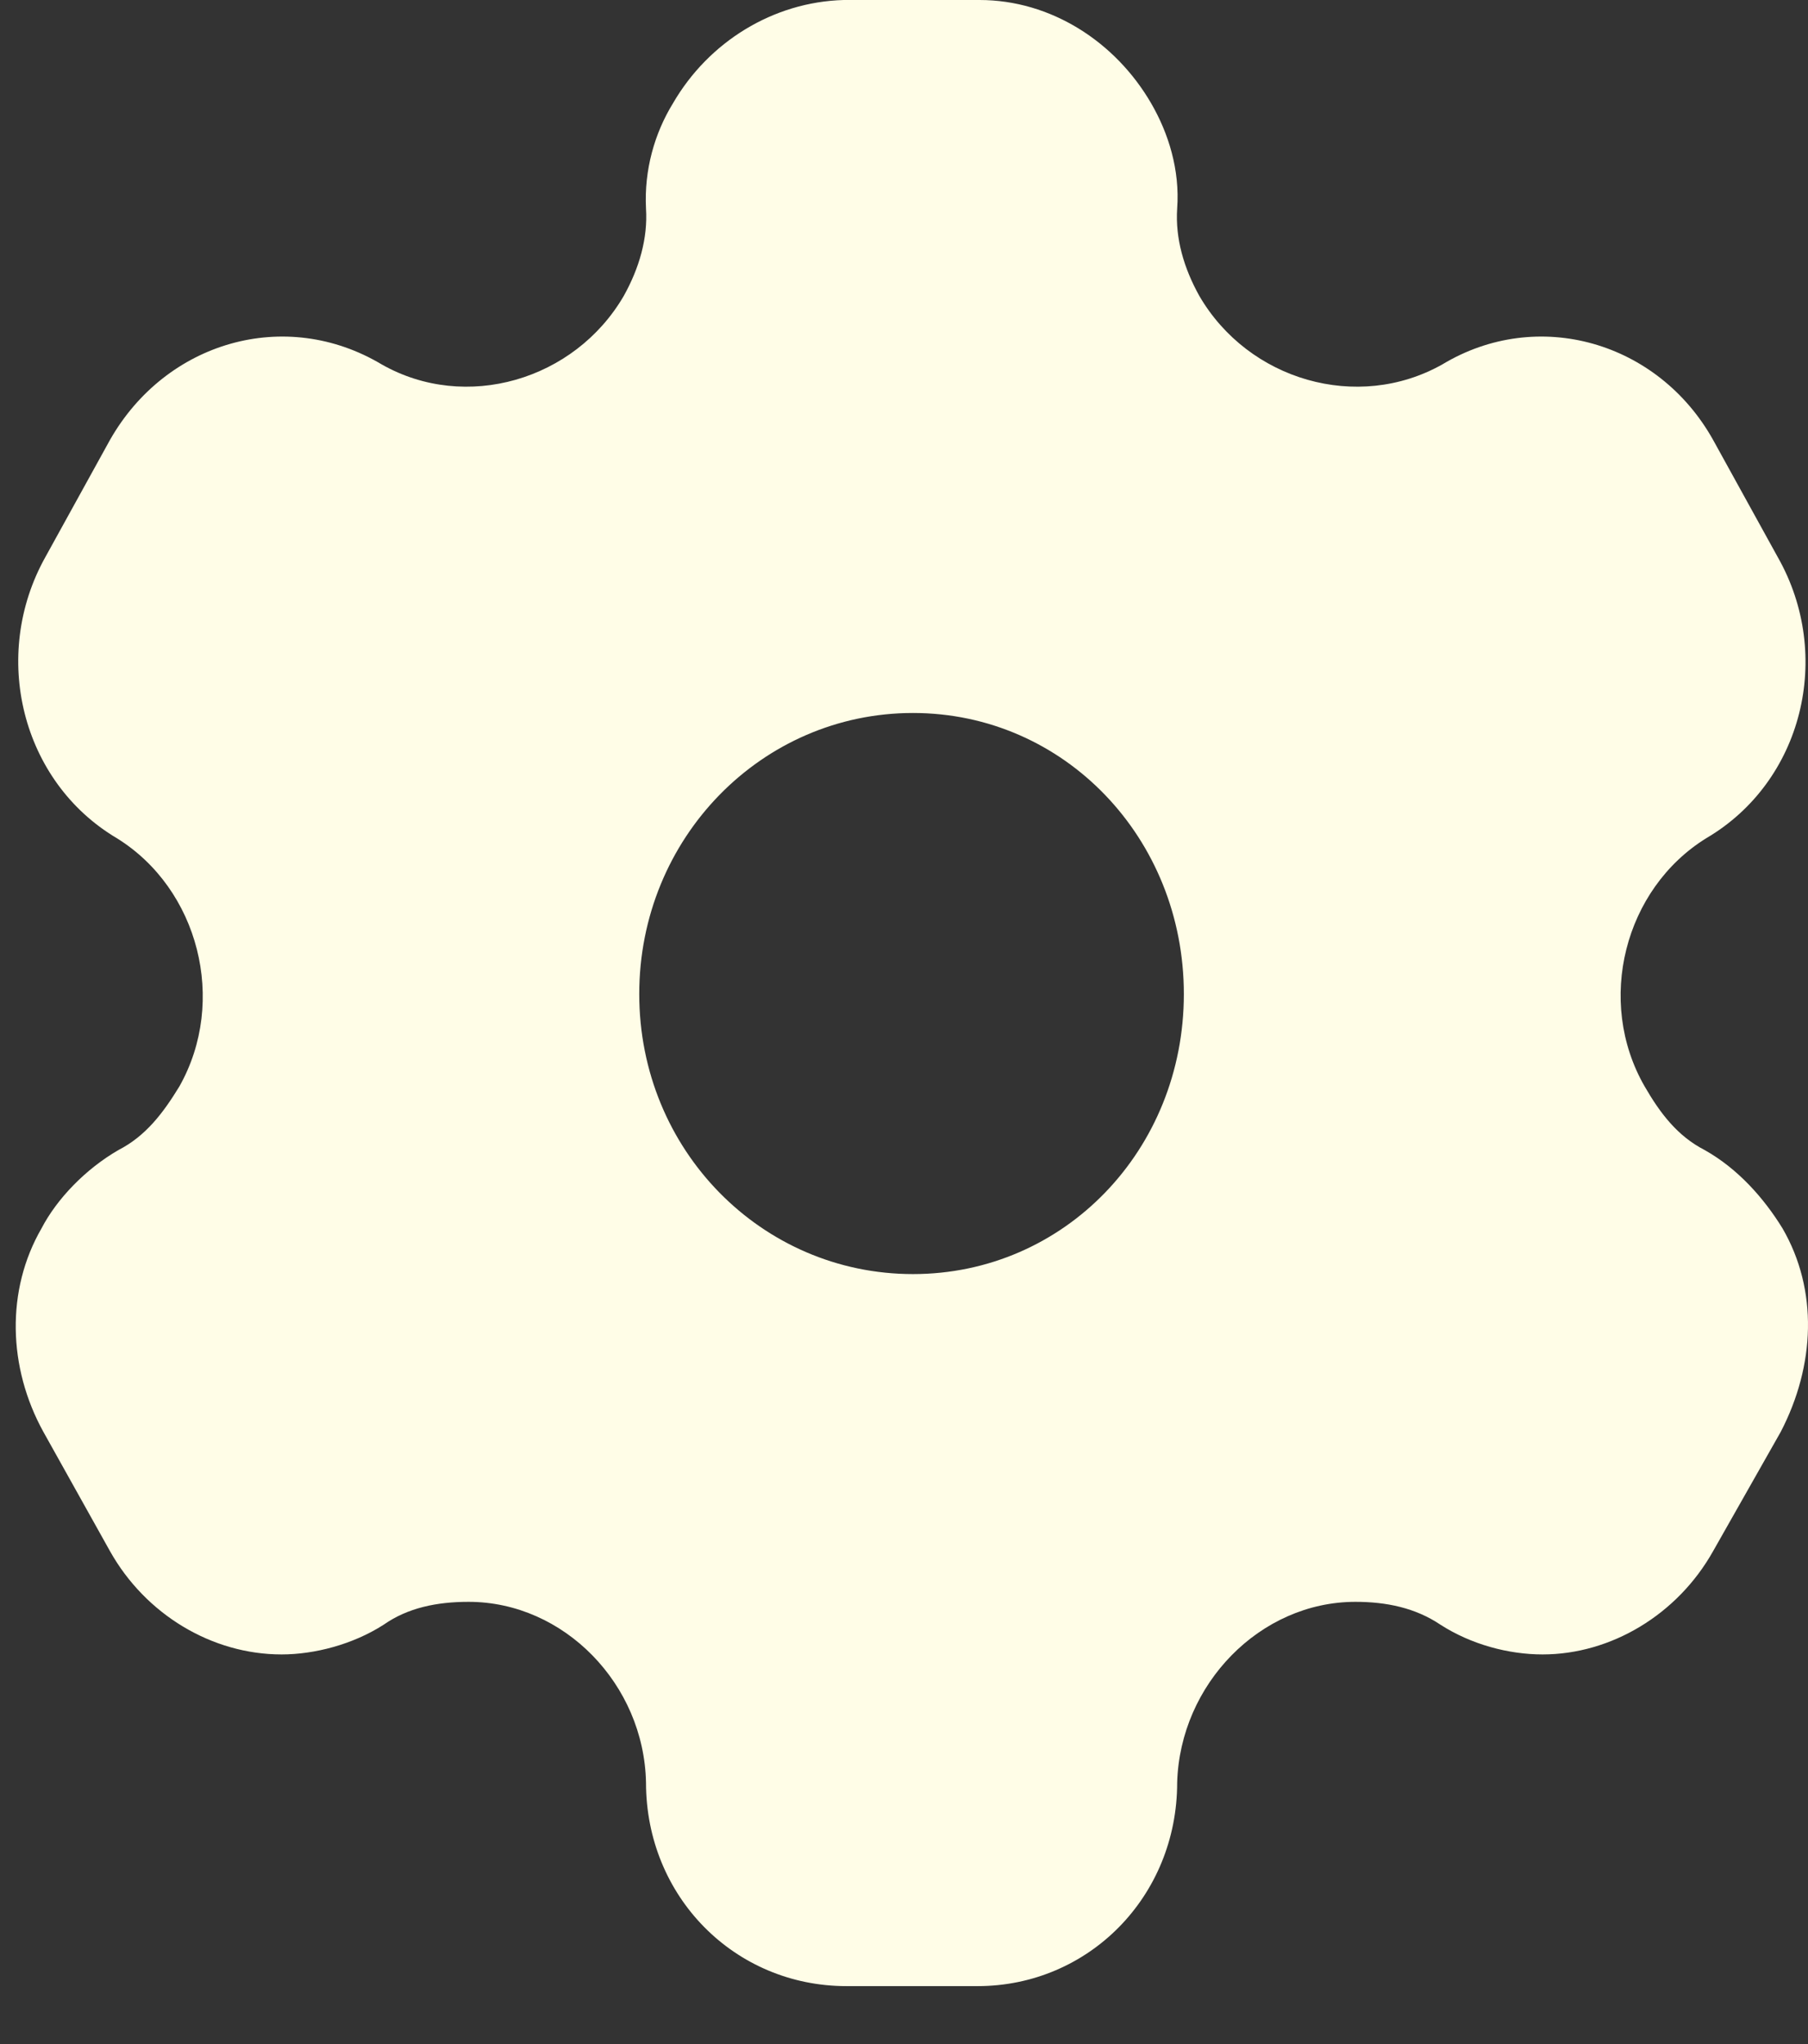 <svg width="23" height="26" viewBox="0 0 23 26" fill="none" xmlns="http://www.w3.org/2000/svg">
<rect x="0" y="0" width="23" height="26" fill="#333333" stroke="none"/>
<path d="M12.461 0C13.368 0 14.19 0.531 14.644 1.314C14.864 1.693 15.011 2.16 14.975 2.653C14.95 3.032 15.06 3.411 15.257 3.764C15.882 4.838 17.268 5.242 18.347 4.636C19.561 3.903 21.094 4.345 21.793 5.596L22.615 7.086C23.326 8.337 22.934 9.941 21.707 10.661C20.665 11.305 20.297 12.733 20.922 13.819C21.119 14.16 21.339 14.45 21.683 14.627C22.112 14.867 22.443 15.246 22.676 15.625C23.13 16.408 23.093 17.368 22.652 18.215L21.793 19.73C21.339 20.539 20.493 21.044 19.623 21.044C19.193 21.044 18.715 20.918 18.323 20.665C18.004 20.451 17.636 20.375 17.243 20.375C16.029 20.375 15.011 21.423 14.975 22.674C14.975 24.126 13.846 25.263 12.436 25.263H10.768C9.346 25.263 8.218 24.126 8.218 22.674C8.193 21.423 7.175 20.375 5.961 20.375C5.556 20.375 5.188 20.451 4.882 20.665C4.489 20.918 3.999 21.044 3.582 21.044C2.699 21.044 1.853 20.539 1.399 19.73L0.553 18.215C0.099 17.394 0.075 16.408 0.528 15.625C0.725 15.246 1.092 14.867 1.509 14.627C1.853 14.45 2.074 14.16 2.282 13.819C2.895 12.733 2.527 11.305 1.485 10.661C0.271 9.941 -0.122 8.337 0.577 7.086L1.399 5.596C2.11 4.345 3.631 3.903 4.857 4.636C5.924 5.242 7.31 4.838 7.935 3.764C8.132 3.411 8.242 3.032 8.218 2.653C8.193 2.16 8.328 1.693 8.561 1.314C9.015 0.531 9.836 0.025 10.732 0H12.461ZM11.614 9.069C9.689 9.069 8.132 10.661 8.132 12.644C8.132 14.627 9.689 16.206 11.614 16.206C13.54 16.206 15.06 14.627 15.06 12.644C15.06 10.661 13.54 9.069 11.614 9.069Z" fill="#FFFDE7"/>
</svg>
